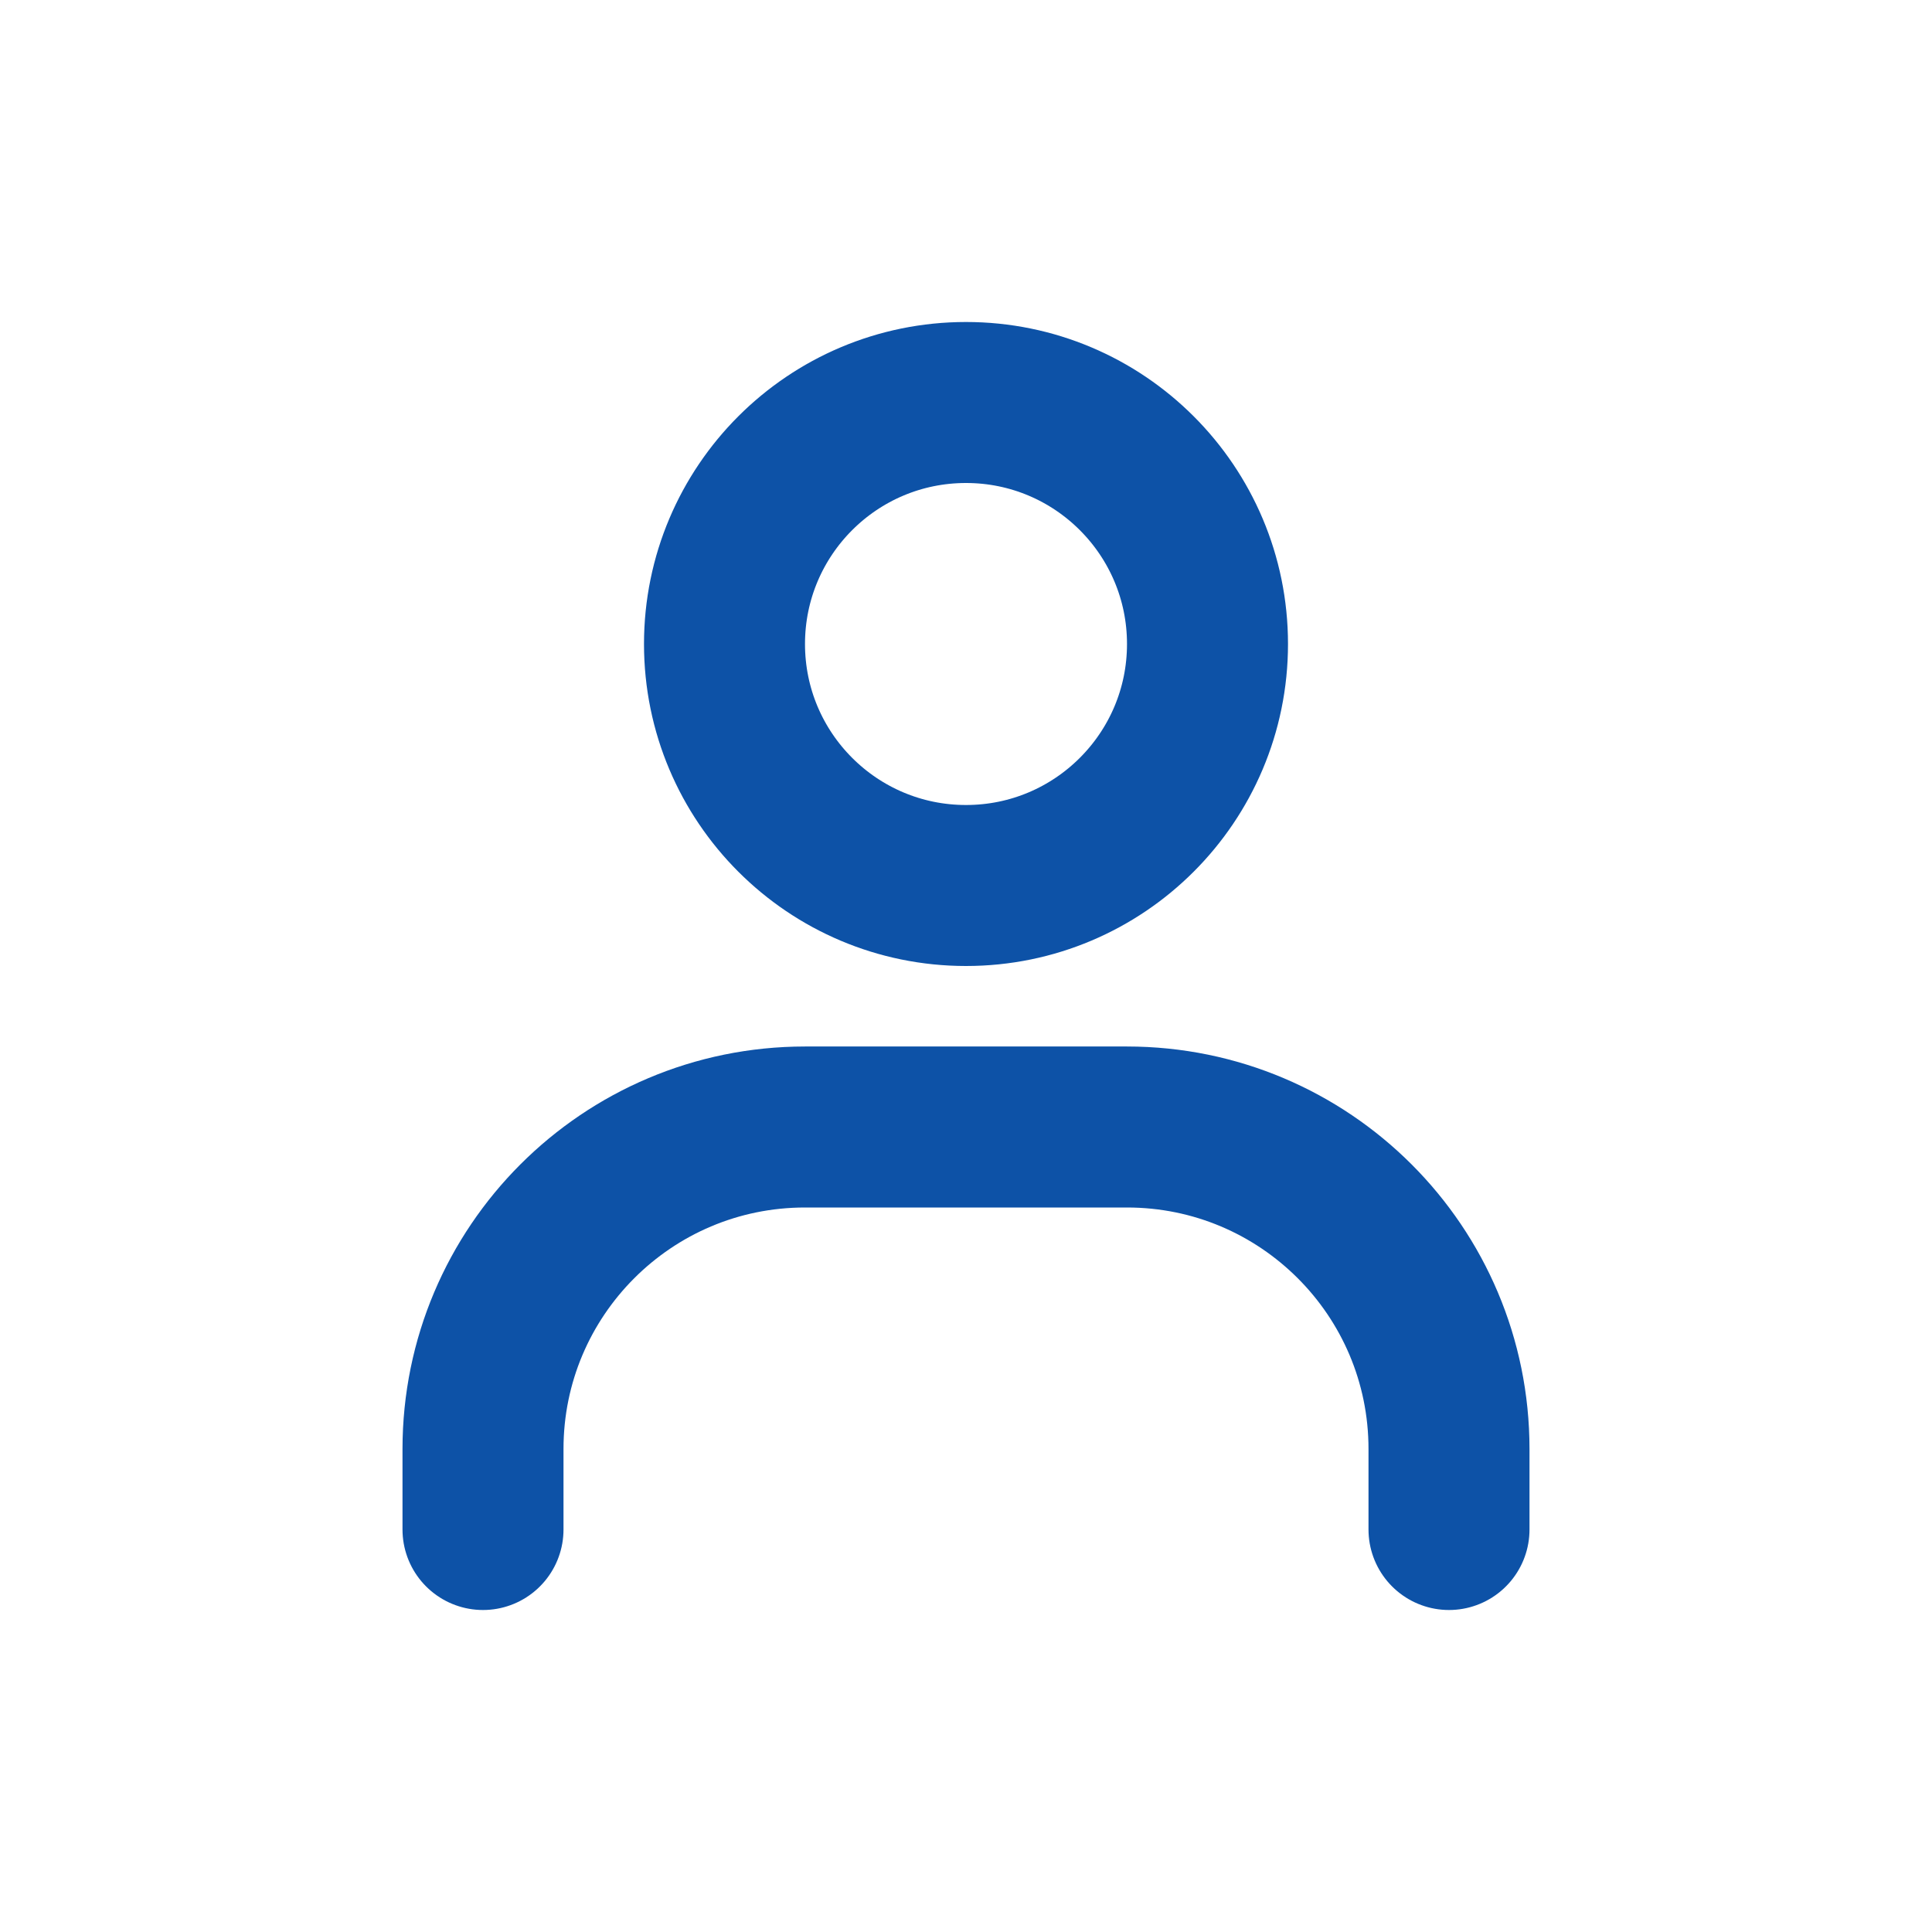 <svg width="24" height="24" viewBox="0 0 24 24" fill="none" xmlns="http://www.w3.org/2000/svg">
<path d="M6 19V18C6 15.791 7.791 14 10 14H14C16.209 14 18 15.791 18 18V19" stroke="#0D52A7" stroke-width="2" stroke-linecap="round"/>
<path d="M12 11C10.343 11 9 9.657 9 8C9 6.343 10.343 5 12 5C13.657 5 15 6.343 15 8C15 9.657 13.657 11 12 11Z" stroke="#0D52A7" stroke-width="2" stroke-linecap="round"/>
</svg>
